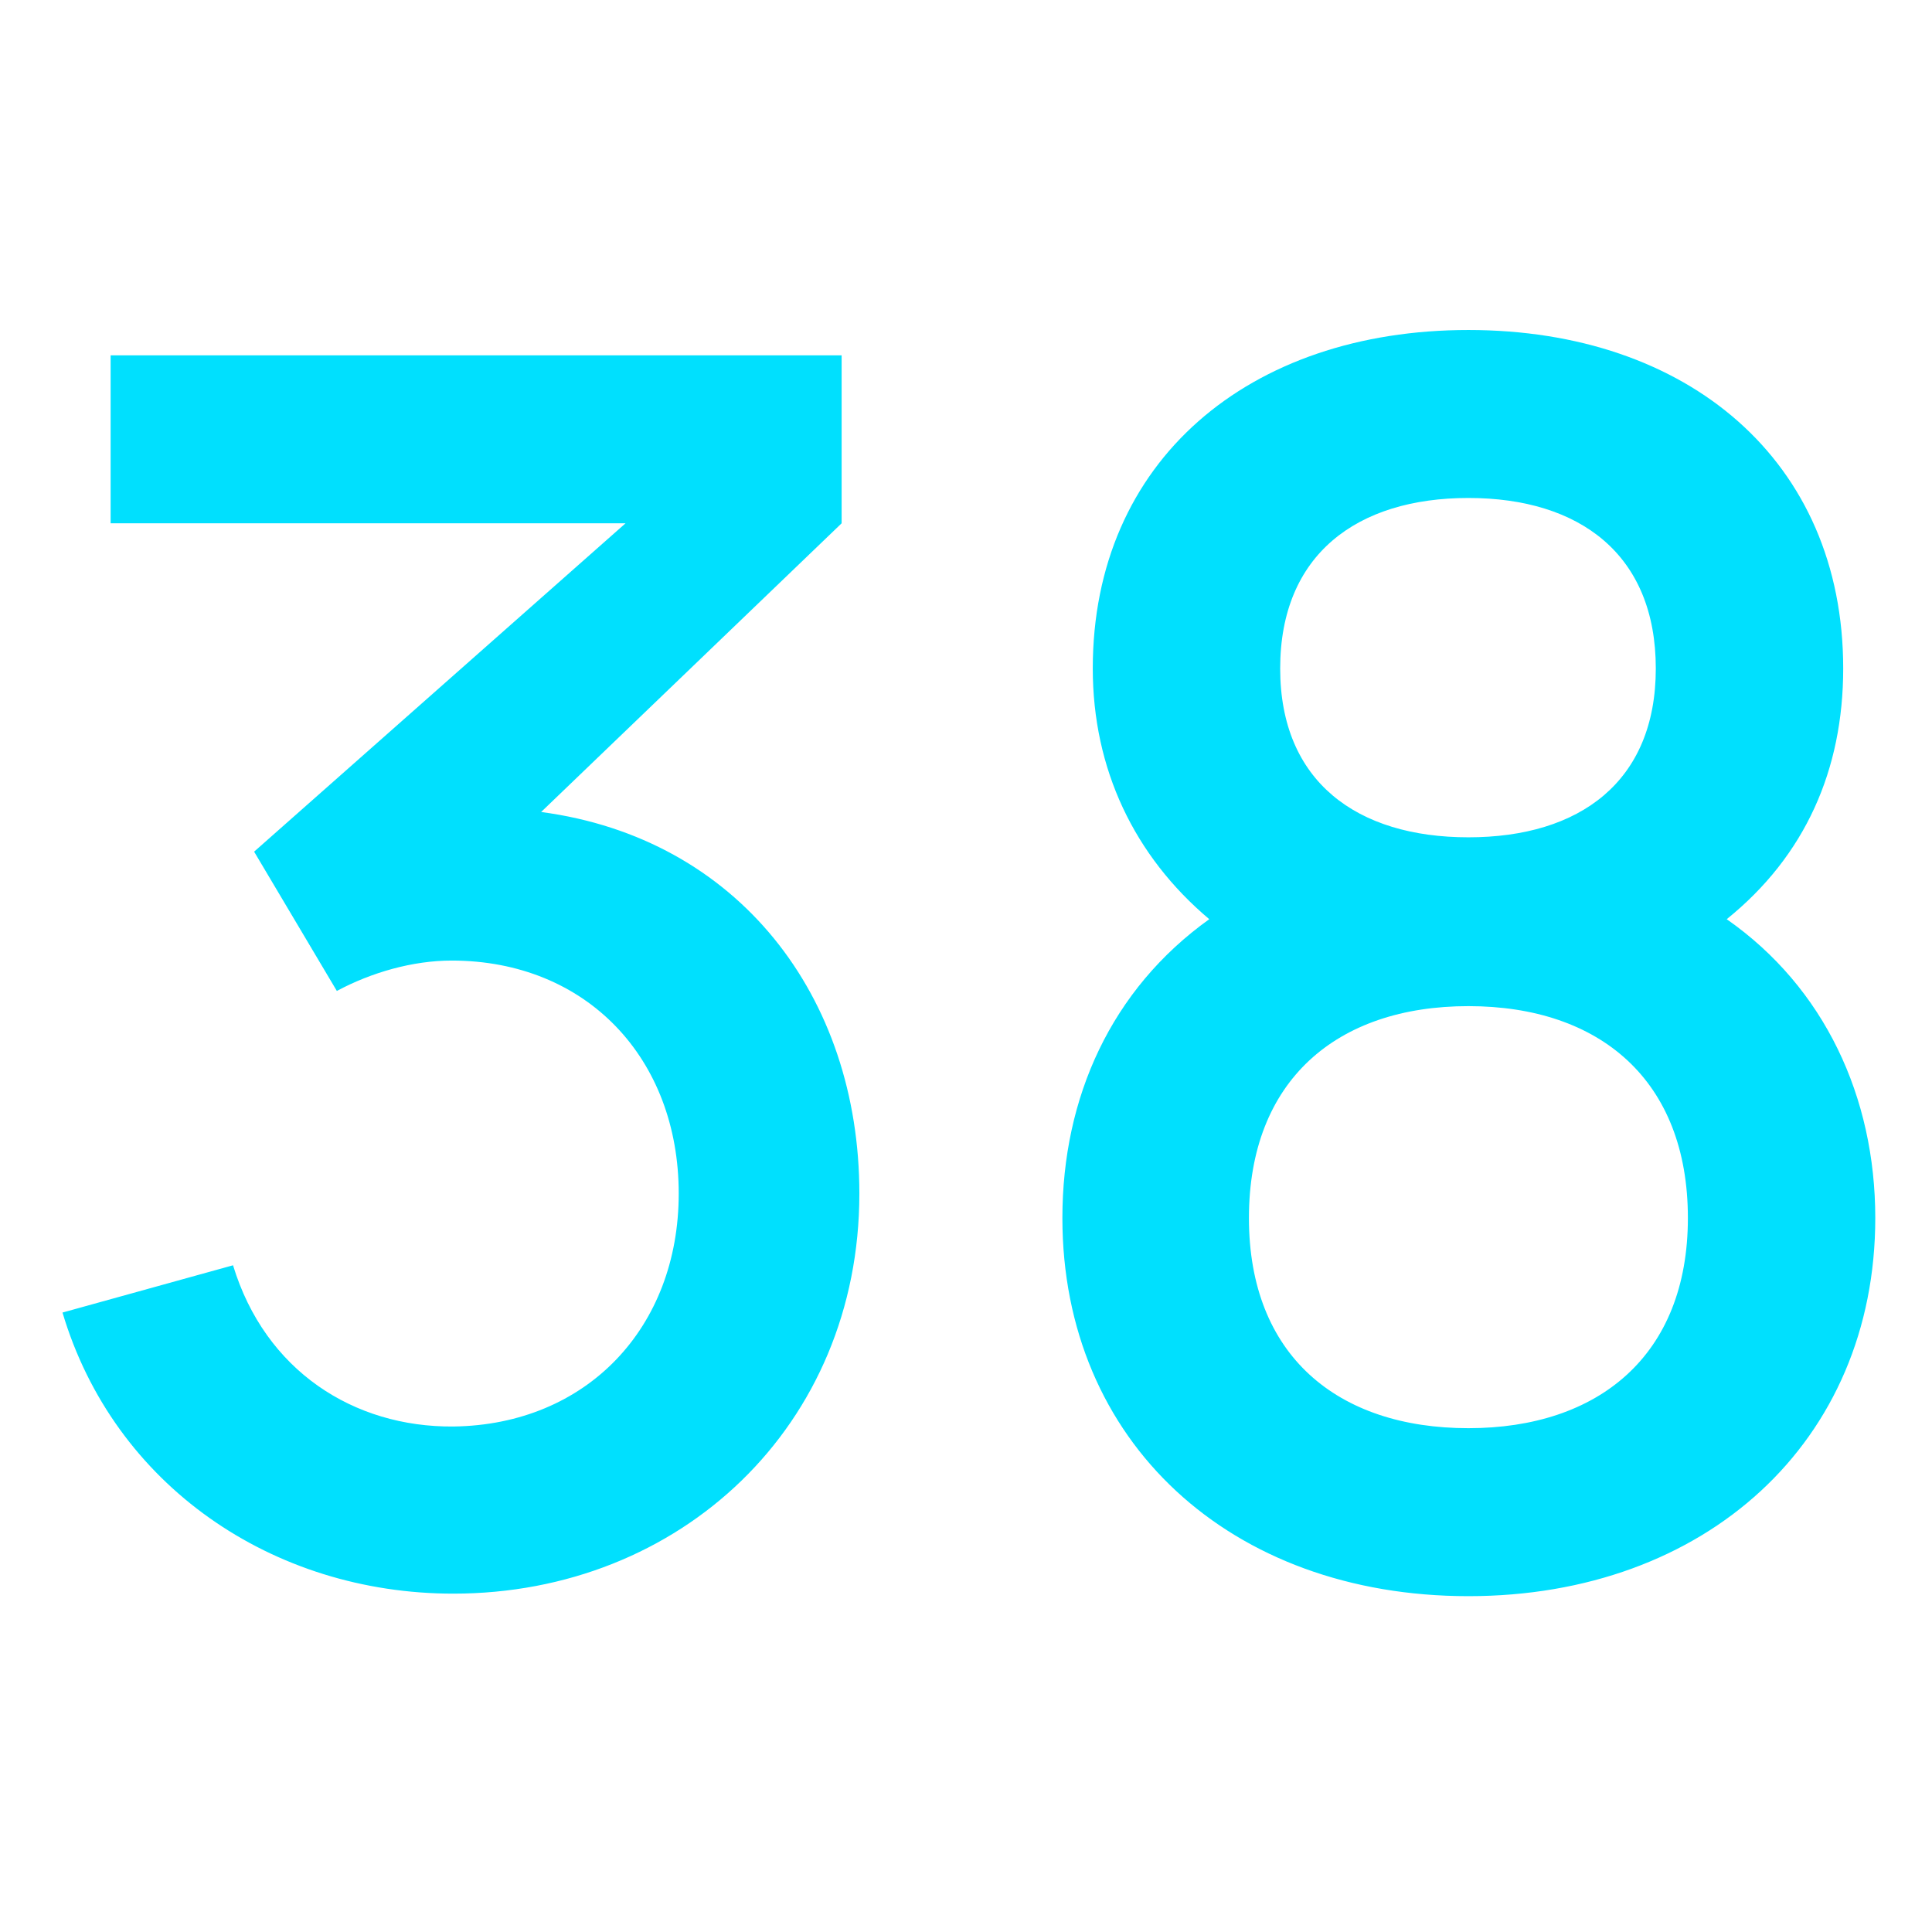 <?xml version="1.0" encoding="UTF-8" standalone="no"?>
<svg
   width="128"
   height="128"
   viewBox="0 0 128 128"
   fill="none"
   version="1.1"
   id="svg378"
   sodipodi:docname="38.svg"
   inkscape:export-filename="32.png"
   inkscape:export-xdpi="96"
   inkscape:export-ydpi="96"
   inkscape:version="1.2.1 (9c6d41e410, 2022-07-14)"
   xmlns:inkscape="http://www.inkscape.org/namespaces/inkscape"
   xmlns:sodipodi="http://sodipodi.sourceforge.net/DTD/sodipodi-0.dtd"
   xmlns="http://www.w3.org/2000/svg"
   xmlns:svg="http://www.w3.org/2000/svg">
  <sodipodi:namedview
     id="namedview380"
     pagecolor="#ffffff"
     bordercolor="#666666"
     borderopacity="1.0"
     inkscape:showpageshadow="2"
     inkscape:pageopacity="0.0"
     inkscape:pagecheckerboard="0"
     inkscape:deskcolor="#d1d1d1"
     showgrid="false"
     inkscape:zoom="4.0008747"
     inkscape:cx="53.988194"
     inkscape:cy="52.738467"
     inkscape:window-width="1920"
     inkscape:window-height="1011"
     inkscape:window-x="0"
     inkscape:window-y="0"
     inkscape:window-maximized="1"
     inkscape:current-layer="svg378" />
  <defs
     id="defs376">
    <filter
       id="filter0_ii_1567_653"
       x="0.04"
       y="0.78"
       width="164.668"
       height="40.922"
       filterUnits="userSpaceOnUse"
       color-interpolation-filters="sRGB">
      <feFlood
         flood-opacity="0"
         result="BackgroundImageFix"
         id="feFlood342" />
      <feBlend
         mode="normal"
         in="SourceGraphic"
         in2="BackgroundImageFix"
         result="shape"
         id="feBlend344" />
      <feColorMatrix
         in="SourceAlpha"
         type="matrix"
         values="0 0 0 0 0 0 0 0 0 0 0 0 0 0 0 0 0 0 127 0"
         result="hardAlpha"
         id="feColorMatrix346" />
      <feOffset
         dx="1"
         dy="1"
         id="feOffset348" />
      <feGaussianBlur
         stdDeviation="1"
         id="feGaussianBlur350" />
      <feComposite
         in2="hardAlpha"
         operator="arithmetic"
         k2="-1"
         k3="1"
         id="feComposite352"
         k1="0"
         k4="0" />
      <feColorMatrix
         type="matrix"
         values="0 0 0 0 0 0 0 0 0 0 0 0 0 0 0 0 0 0 0.07 0"
         id="feColorMatrix354" />
      <feBlend
         mode="normal"
         in2="shape"
         result="effect1_innerShadow_1567_653"
         id="feBlend356" />
      <feColorMatrix
         in="SourceAlpha"
         type="matrix"
         values="0 0 0 0 0 0 0 0 0 0 0 0 0 0 0 0 0 0 127 0"
         result="hardAlpha"
         id="feColorMatrix358" />
      <feOffset
         dx="-1"
         dy="-1"
         id="feOffset360" />
      <feGaussianBlur
         stdDeviation="1"
         id="feGaussianBlur362" />
      <feComposite
         in2="hardAlpha"
         operator="arithmetic"
         k2="-1"
         k3="1"
         id="feComposite364"
         k1="0"
         k4="0" />
      <feColorMatrix
         type="matrix"
         values="0 0 0 0 0 0 0 0 0 0 0 0 0 0 0 0 0 0 0.07 0"
         id="feColorMatrix366" />
      <feBlend
         mode="normal"
         in2="effect1_innerShadow_1567_653"
         result="effect2_innerShadow_1567_653"
         id="feBlend368" />
    </filter>
    <linearGradient
       id="paint0_linear_1567_653"
       x1="130.666"
       y1="19.944"
       x2="107.412"
       y2="-5.862"
       gradientUnits="userSpaceOnUse">
      <stop
         stop-color="#00E0FE"
         id="stop371" />
      <stop
         offset="1"
         stop-color="#02CCFF"
         id="stop373" />
    </linearGradient>
  </defs>
  <path
     d="M 55.76,34.67 V 23.541 H 7.329 V 34.67 H 41.443 l -24.607,21.755 5.481,9.228 c 2.293,-1.23 5.033,-2.013 7.606,-2.013 8.948,0 15.044,6.487 15.044,15.435 0,8.892 -6.096,15.323 -14.932,15.435 -6.599,0.056 -12.471,-3.691 -14.596,-10.682 L 4.141,86.96 C 7.553,98.424 18.067,105.583 30.035,105.583 c 15.044,0 26.9,-11.129 26.9,-26.508 0,-13.086 -8.053,-23.544 -21.084,-25.278 z m 58.639,26.229 c 5.201,-4.194 7.718,-9.899 7.718,-16.61 0,-13.758 -10.29,-22.426 -24.831,-22.426 -14.541,0 -24.887,8.668 -24.887,22.426 0,6.655 2.74,12.415 7.718,16.61 -6.487,4.642 -9.731,11.8 -9.731,19.797 0,14.82 11.129,25.054 26.9,25.054 15.715,0 26.956,-10.234 26.956,-25.054 0,-7.997 -3.356,-15.268 -9.843,-19.797 z M 97.286,32.992 c 7.382,0 12.415,3.747 12.415,11.297 0,7.494 -5.033,11.185 -12.415,11.185 -7.382,0 -12.471,-3.691 -12.471,-11.185 0,-7.55 5.089,-11.297 12.471,-11.297 z m 0,61.629 c -8.668,0 -14.541,-4.81 -14.541,-13.925 0,-9.116 5.816,-14.037 14.541,-14.037 8.724,0 14.541,4.921 14.541,14.037 0,9.116 -5.928,13.925 -14.541,13.925 z"
     fill="#171f2c"
     id="path4886"
     sodipodi:nodetypes="cccccccsscccsscccssscssscssssssssss"
     style="stroke-width:2.151;fill:#00e0fe;fill-opacity:1" />
</svg>
